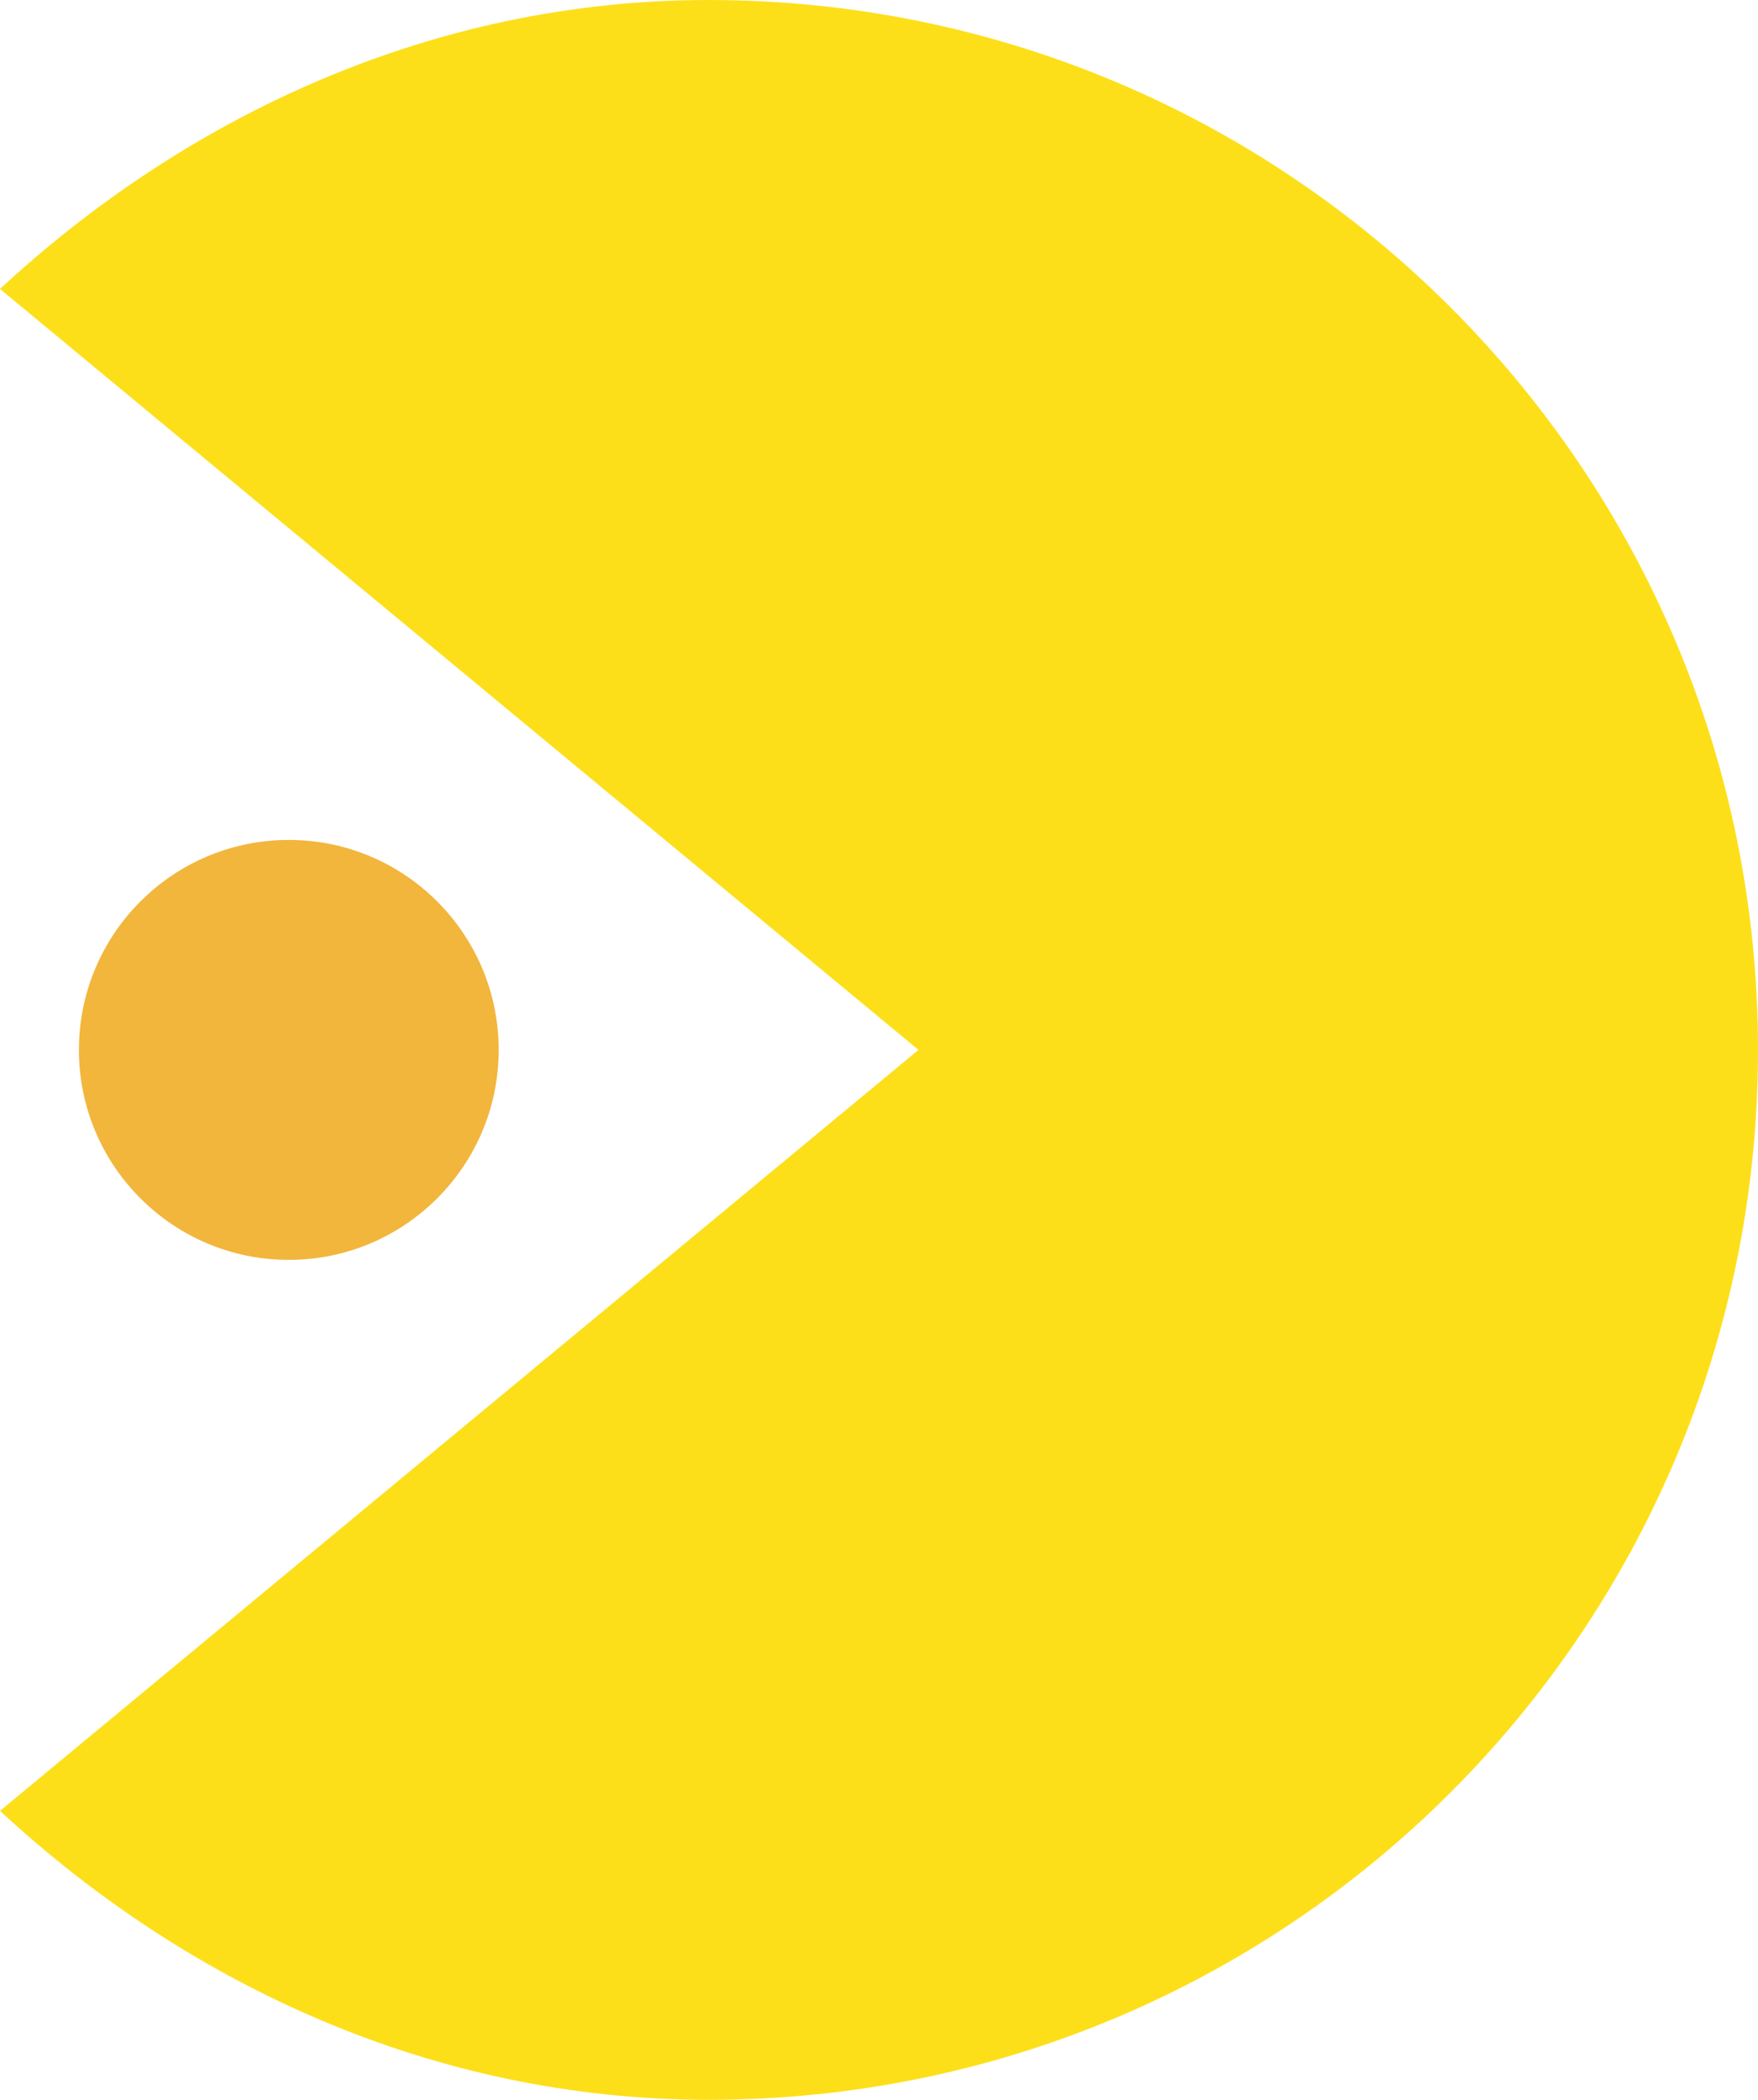 <?xml version="1.0" encoding="UTF-8" standalone="no"?>
<!DOCTYPE svg PUBLIC "-//W3C//DTD SVG 1.1//EN" "http://www.w3.org/Graphics/SVG/1.1/DTD/svg11.dtd">
<!-- Created with Vectornator (http://vectornator.io/) -->
<svg height="100%" stroke-miterlimit="10" style="fill-rule:nonzero;clip-rule:evenodd;stroke-linecap:round;stroke-linejoin:round;" version="1.1" viewBox="0.812 0 4.188 5" width="100%" xml:space="preserve" xmlns="http://www.w3.org/2000/svg" xmlns:vectornator="http://vectornator.io" xmlns:xlink="http://www.w3.org/1999/xlink">
<defs/>
<clipPath id="ArtboardFrame">
<rect height="5" width="4.188" x="0.812" y="0"/>
</clipPath>
<g clip-path="url(#ArtboardFrame)" id="Layer" vectornator:layerName="Layer">
<path d="M1 2.5C1 2.224 1.224 2 1.5 2C1.776 2 2 2.224 2 2.5C2 2.776 1.776 3 1.5 3C1.224 3 1 2.776 1 2.5Z" fill="#f2b63c" fill-rule="nonzero" opacity="1" stroke="none" vectornator:layerName="椭圆 1"/>
<path d="M2.5 0C1.845 0 1.258 0.275 0.812 0.688L3 2.5L0.812 4.312C1.258 4.725 1.845 5 2.5 5C3.881 5 5 3.881 5 2.5C5 1.119 3.881 0 2.5 0Z" fill="#fddf19" fill-rule="nonzero" opacity="1" stroke="none" vectornator:layerName="曲线 1"/>
</g>
</svg>
